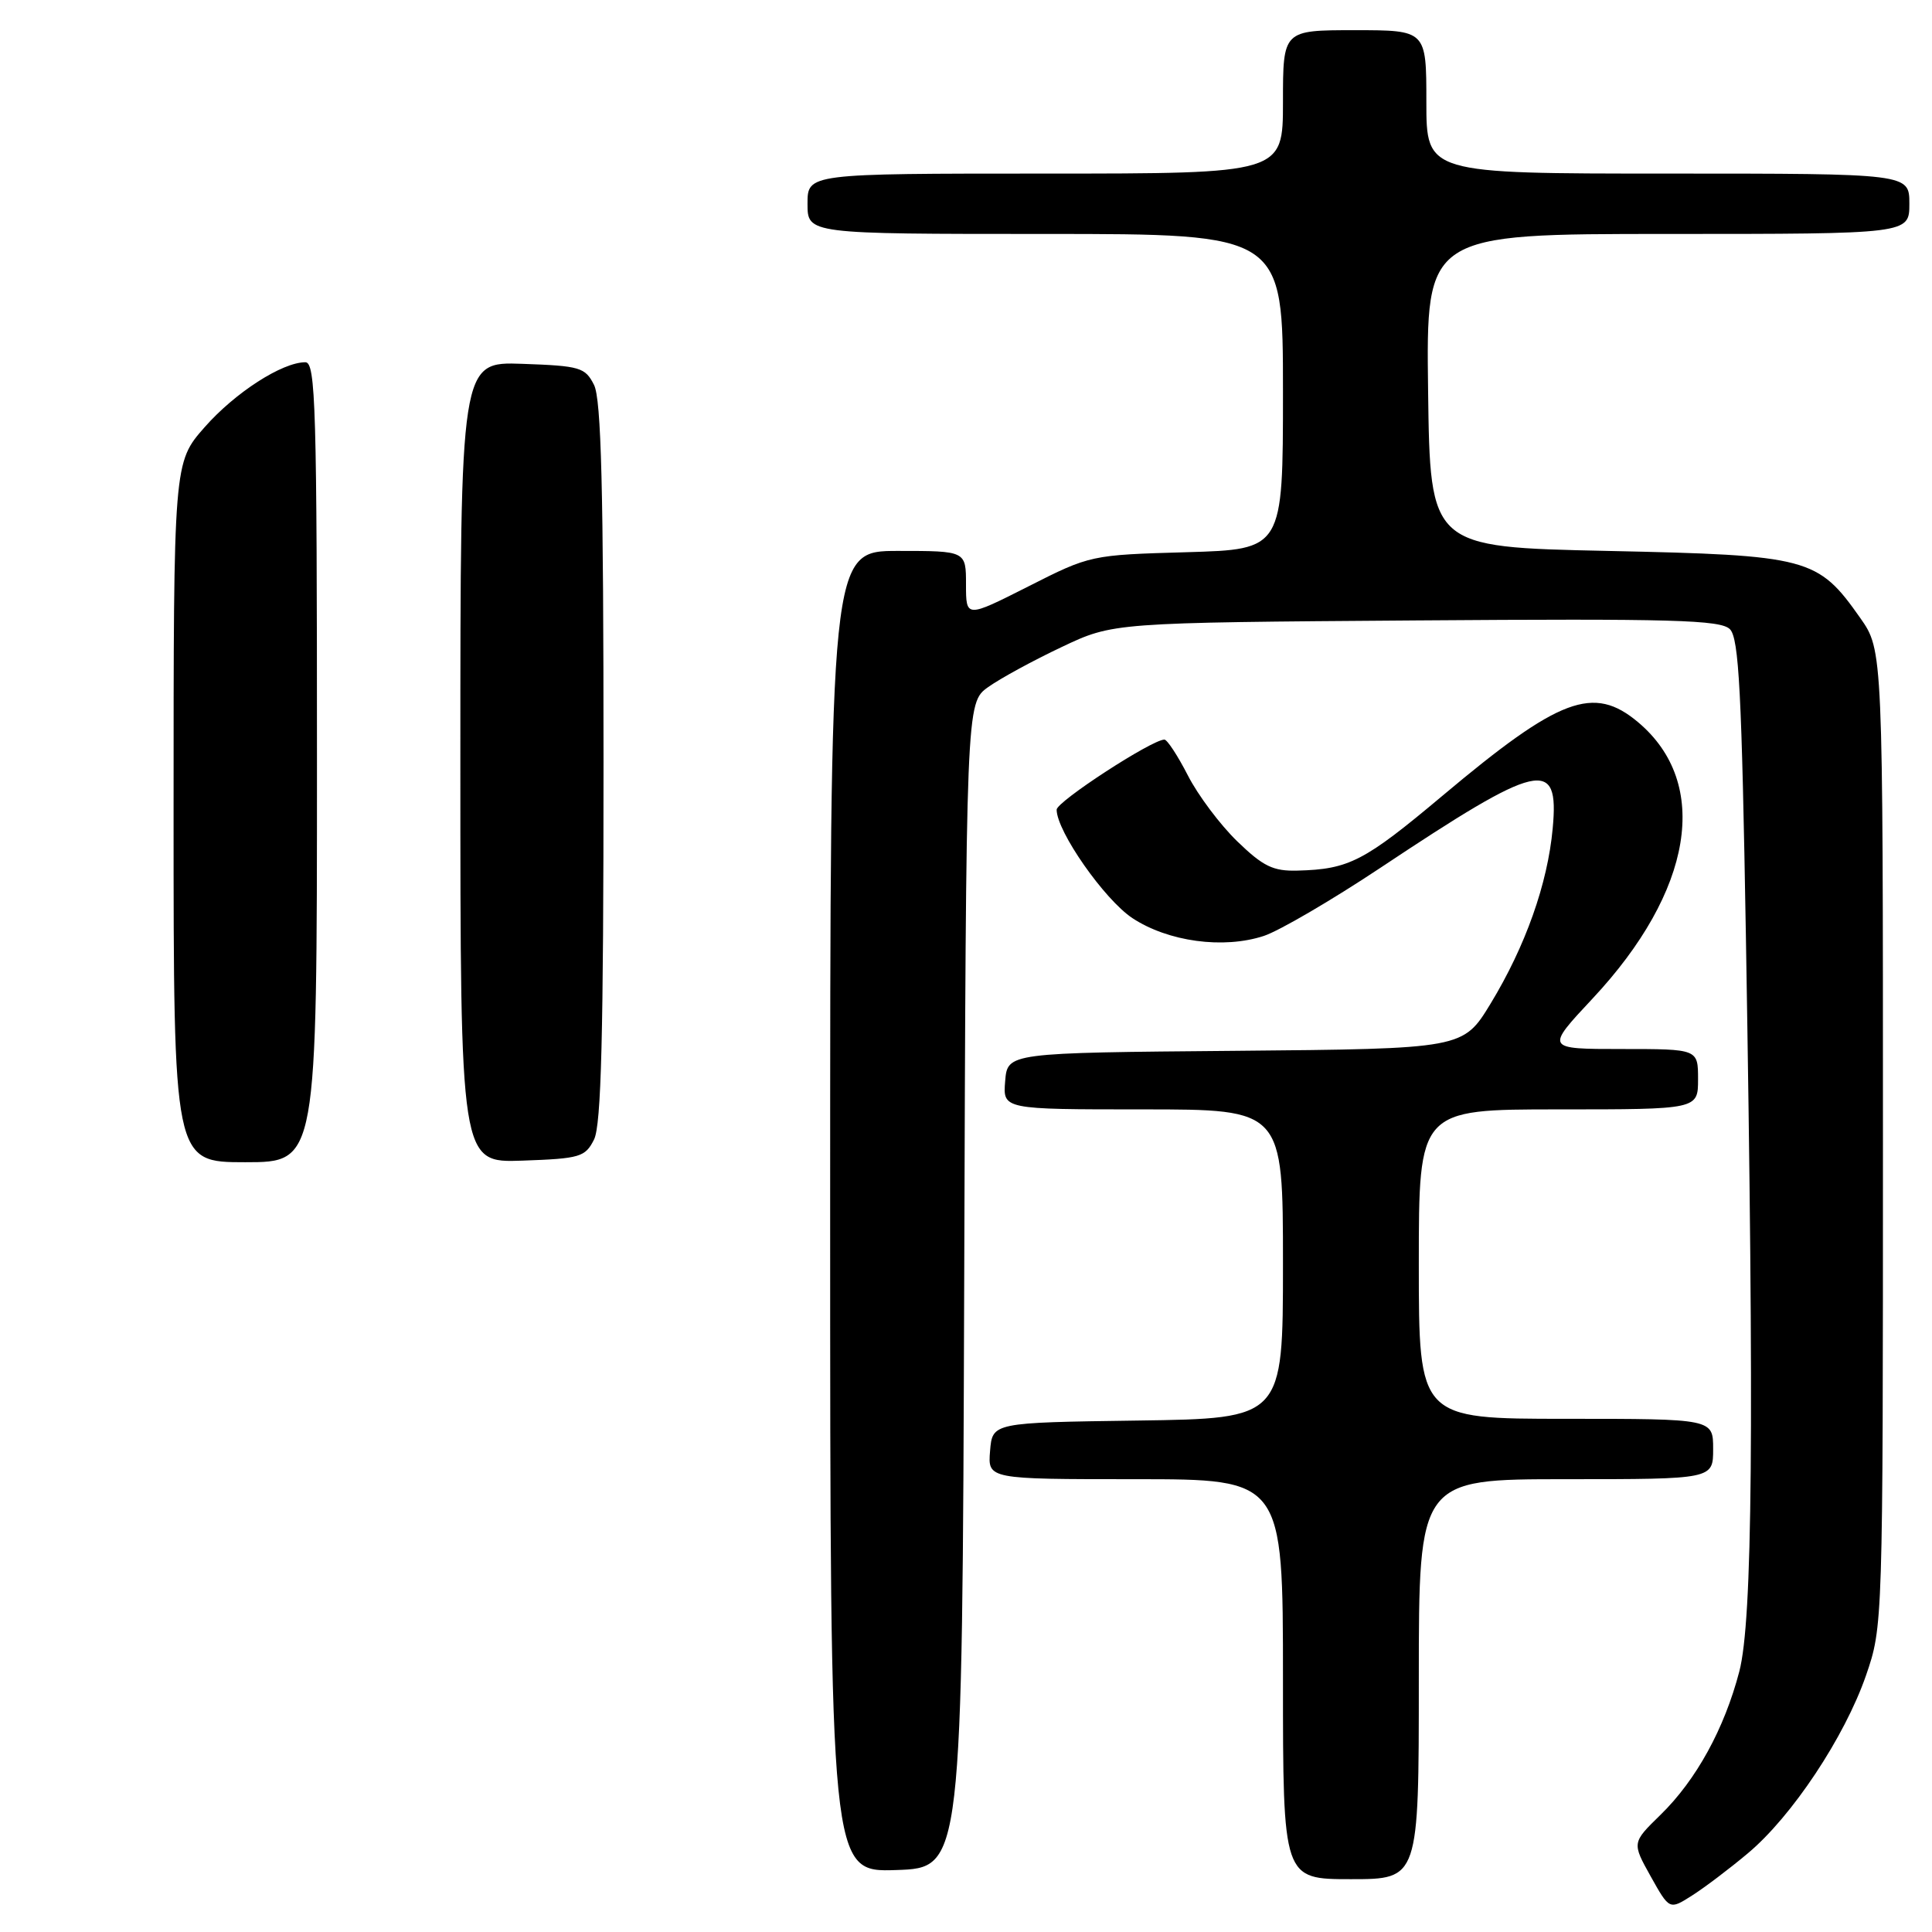 <?xml version="1.0" encoding="UTF-8" standalone="no"?>
<!DOCTYPE svg PUBLIC "-//W3C//DTD SVG 1.1//EN" "http://www.w3.org/Graphics/SVG/1.1/DTD/svg11.dtd" >
<svg xmlns="http://www.w3.org/2000/svg" xmlns:xlink="http://www.w3.org/1999/xlink" version="1.1" viewBox="0 0 256 256">
 <g >
 <path fill="currentColor"
d=" M 231.59 245.58 C 237.43 240.70 244.42 230.18 247.25 222.02 C 249.49 215.52 249.50 215.33 249.50 150.84 C 249.50 86.17 249.50 86.17 246.49 81.88 C 240.86 73.88 239.68 73.57 213.00 73.00 C 189.50 72.50 189.50 72.50 189.23 51.75 C 188.96 31.00 188.96 31.00 220.98 31.00 C 253.00 31.00 253.00 31.00 253.00 27.00 C 253.00 23.00 253.00 23.00 221.00 23.00 C 189.00 23.00 189.00 23.00 189.00 13.50 C 189.00 4.00 189.00 4.00 179.50 4.00 C 170.00 4.00 170.00 4.00 170.00 13.50 C 170.00 23.00 170.00 23.00 138.50 23.00 C 107.00 23.00 107.00 23.00 107.00 27.00 C 107.00 31.00 107.00 31.00 138.50 31.00 C 170.00 31.00 170.00 31.00 170.00 51.90 C 170.00 72.80 170.00 72.80 157.25 73.17 C 144.57 73.53 144.45 73.55 136.25 77.71 C 128.00 81.88 128.00 81.88 128.00 77.44 C 128.00 73.00 128.00 73.00 119.00 73.00 C 110.00 73.00 110.00 73.00 110.00 160.54 C 110.00 248.08 110.00 248.08 118.75 247.79 C 127.50 247.50 127.50 247.50 127.76 170.31 C 128.01 93.13 128.01 93.13 130.94 91.04 C 132.55 89.89 136.94 87.50 140.69 85.73 C 147.50 82.50 147.50 82.50 187.64 82.21 C 221.64 81.96 227.99 82.14 229.22 83.37 C 230.42 84.56 230.79 91.76 231.34 124.07 C 232.45 189.71 232.22 214.72 230.47 221.47 C 228.49 229.06 224.76 235.86 220.02 240.48 C 216.24 244.17 216.24 244.17 218.72 248.62 C 221.21 253.07 221.21 253.07 224.17 251.19 C 225.80 250.16 229.14 247.64 231.59 245.58 Z  M 188.00 222.50 C 188.00 196.00 188.00 196.00 207.50 196.00 C 227.00 196.00 227.00 196.00 227.00 192.00 C 227.00 188.00 227.00 188.00 207.50 188.00 C 188.00 188.00 188.00 188.00 188.00 167.50 C 188.00 147.00 188.00 147.00 206.50 147.00 C 225.00 147.00 225.00 147.00 225.00 143.00 C 225.00 139.00 225.00 139.00 214.89 139.00 C 204.77 139.00 204.77 139.00 211.01 132.33 C 224.35 118.07 226.71 103.82 217.06 95.70 C 211.15 90.73 206.64 92.42 191.16 105.42 C 180.76 114.15 178.75 115.18 171.94 115.36 C 168.70 115.45 167.38 114.81 163.94 111.48 C 161.68 109.29 158.73 105.36 157.40 102.75 C 156.06 100.14 154.66 98.00 154.29 98.00 C 152.63 98.00 140.00 106.22 140.01 107.29 C 140.03 110.18 146.34 119.19 150.04 121.65 C 154.78 124.78 162.12 125.78 167.48 124.01 C 169.52 123.33 176.44 119.29 182.85 115.03 C 204.09 100.90 206.62 100.32 205.74 109.77 C 205.07 117.10 202.13 125.38 197.52 132.97 C 193.87 138.97 193.87 138.97 163.69 139.24 C 133.50 139.50 133.50 139.50 133.19 143.25 C 132.88 147.00 132.88 147.00 151.44 147.00 C 170.00 147.00 170.00 147.00 170.00 167.48 C 170.00 187.96 170.00 187.96 150.75 188.23 C 131.50 188.50 131.50 188.50 131.19 192.25 C 130.88 196.00 130.88 196.00 150.44 196.00 C 170.00 196.00 170.00 196.00 170.00 222.50 C 170.00 249.00 170.00 249.00 179.00 249.00 C 188.00 249.00 188.00 249.00 188.00 222.50 Z  M 23.00 107.64 C 23.00 61.28 23.00 61.28 27.12 56.60 C 31.15 52.02 37.39 48.00 40.46 48.00 C 41.83 48.00 42.00 53.95 42.00 101.00 C 42.00 154.00 42.00 154.00 32.50 154.00 C 23.00 154.00 23.00 154.00 23.00 107.64 Z  M 61.00 101.00 C 61.00 47.92 61.00 47.92 69.22 48.21 C 76.86 48.48 77.54 48.68 78.71 51.00 C 79.67 52.91 79.97 64.75 79.97 101.00 C 79.97 137.25 79.67 149.09 78.71 151.00 C 77.54 153.32 76.86 153.52 69.22 153.79 C 61.00 154.08 61.00 154.08 61.00 101.00 Z "/>
</g>
</svg>